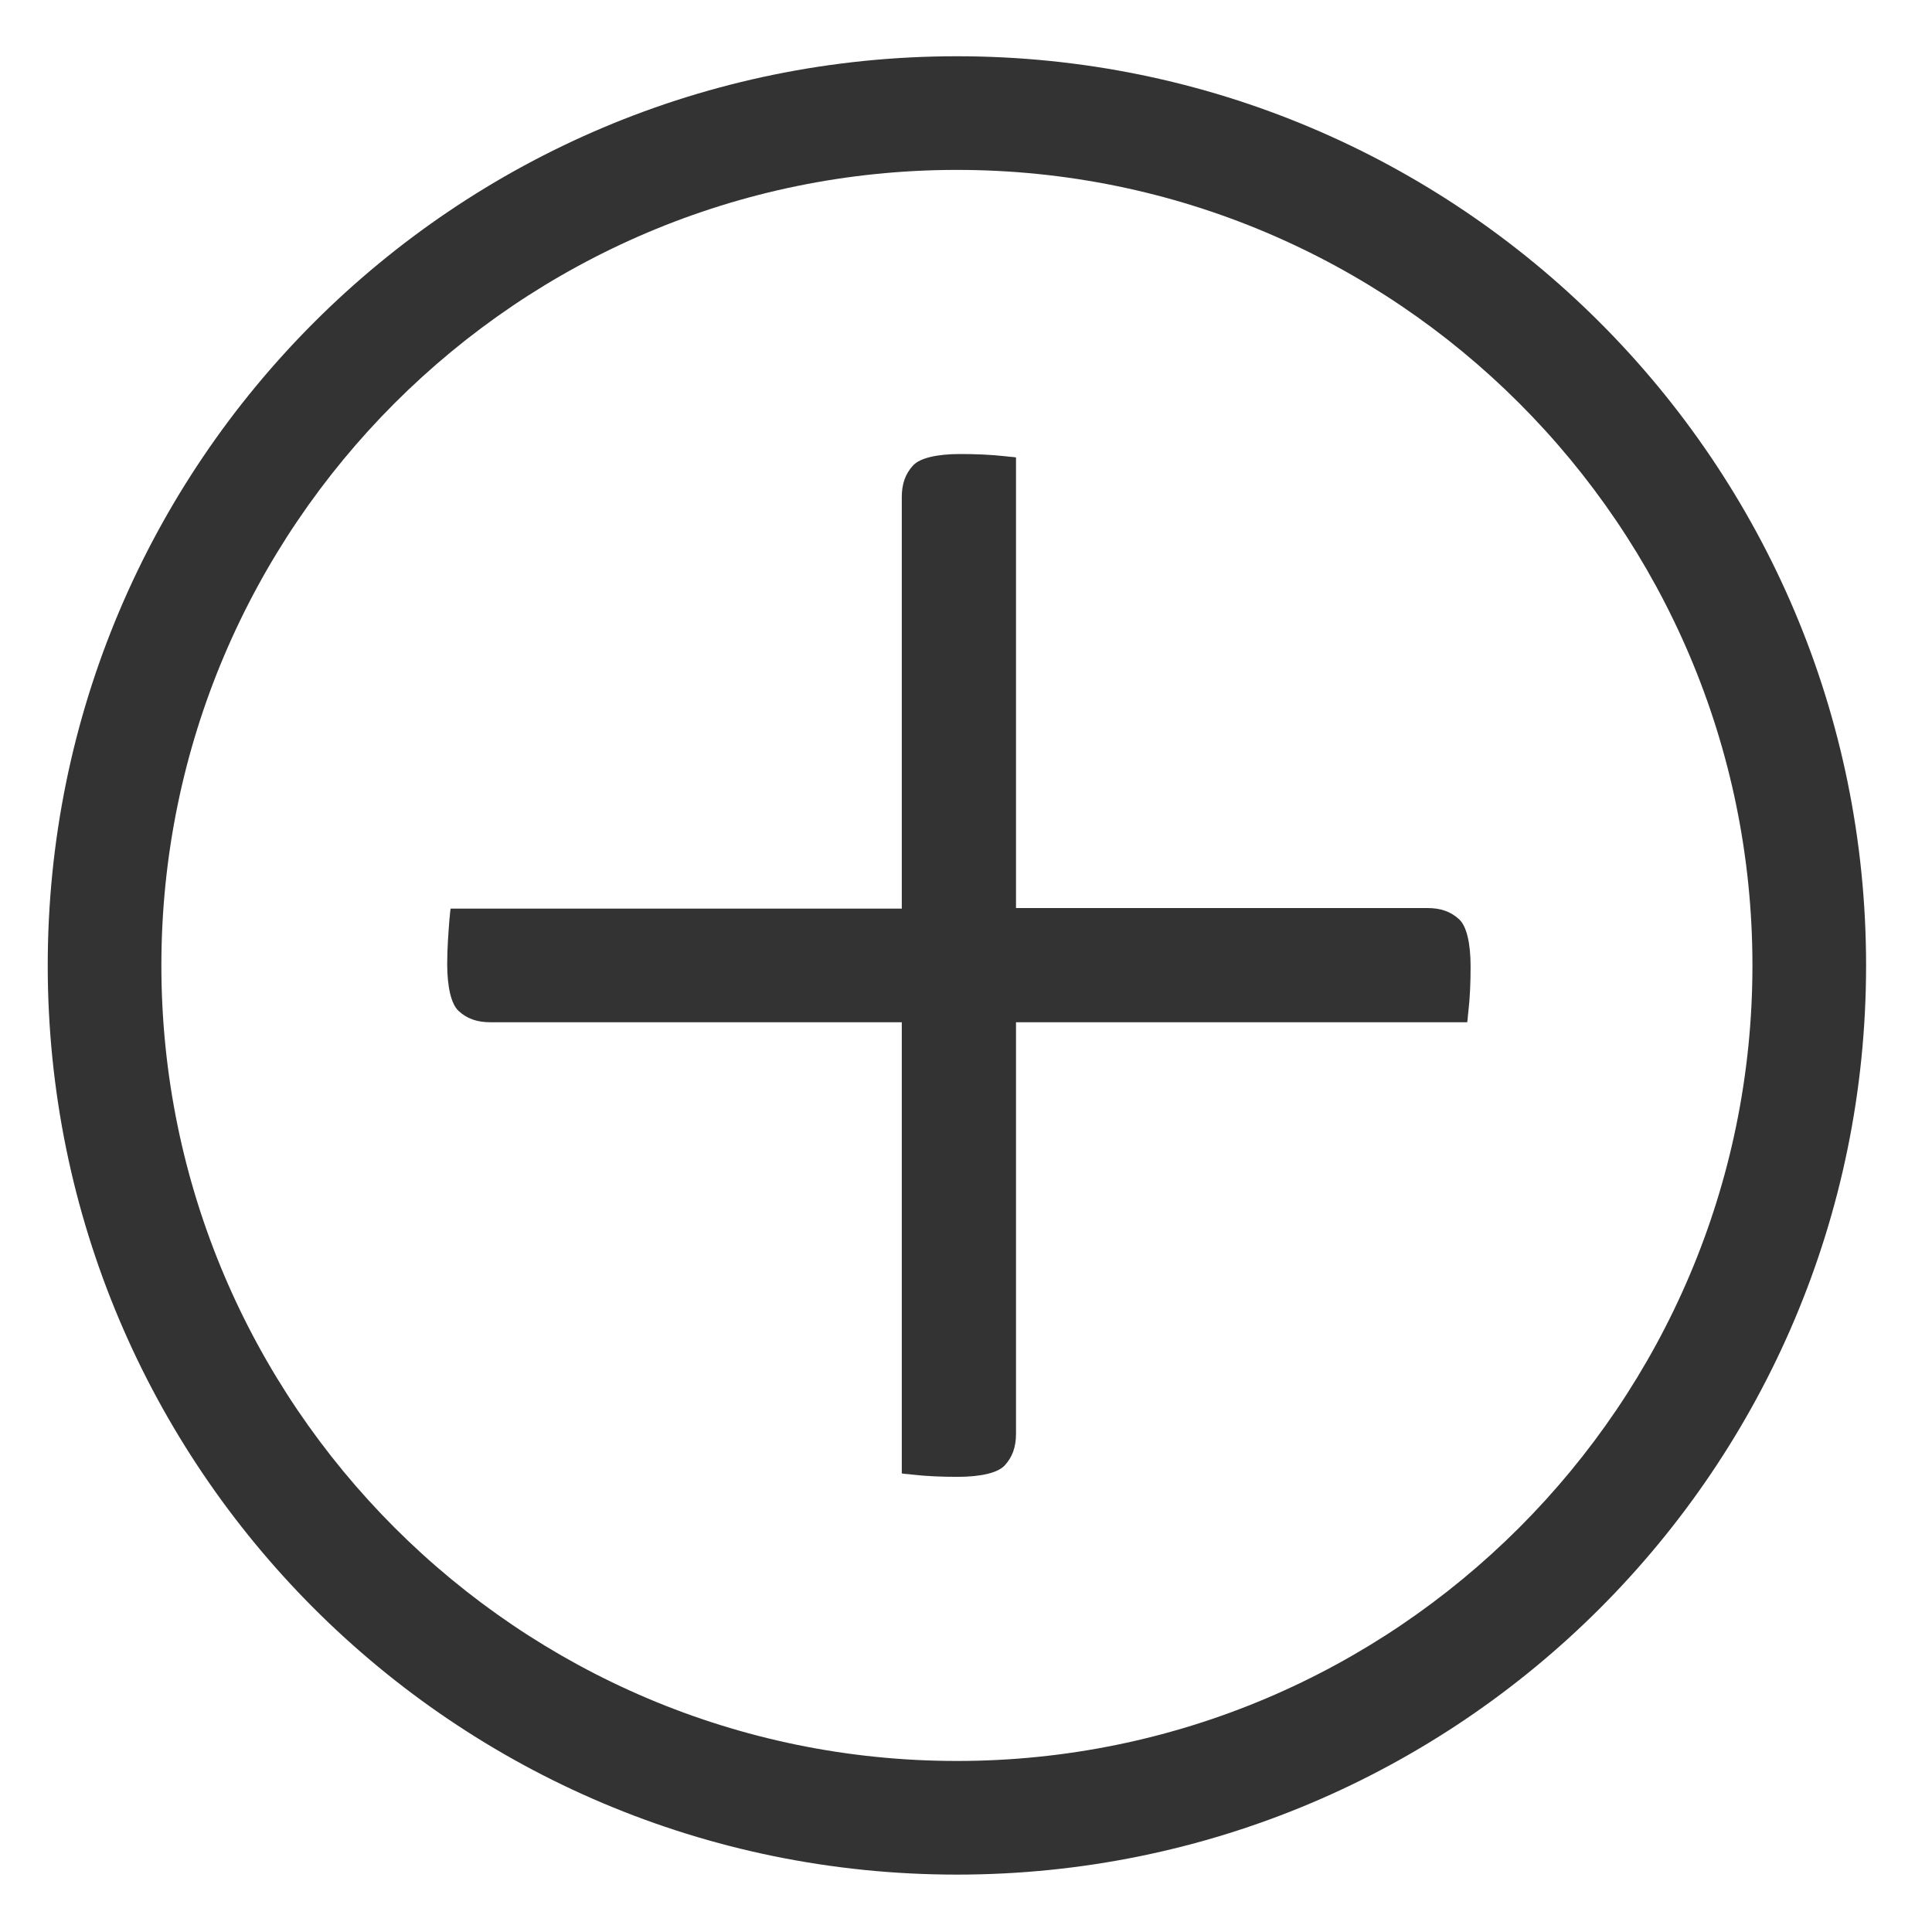 <svg width="34" height="34" viewBox="0 0 34 34" fill="none" xmlns="http://www.w3.org/2000/svg">
<g clip-path="url(#clip0_6_1404)">
<path d="M15.87 25.93C15.92 25.94 15.98 25.94 16.05 25.95C16.31 25.98 16.58 25.99 16.85 25.99C17.26 25.99 17.56 25.92 17.68 25.79C17.82 25.64 17.88 25.46 17.88 25.23V18.49V17.99H18.38H25.82C25.83 17.94 25.83 17.88 25.84 17.81C25.87 17.55 25.88 17.28 25.88 17.01C25.88 16.6 25.81 16.3 25.68 16.18C25.53 16.04 25.35 15.98 25.12 15.98H18.38H17.88V15.48V8.05C17.83 8.04 17.77 8.04 17.7 8.03C17.43 8 17.16 7.99 16.9 7.99C16.49 7.99 16.19 8.06 16.07 8.19C15.93 8.34 15.87 8.52 15.87 8.75V15.49V15.99H15.37H7.93C7.92 16.04 7.92 16.1 7.91 16.17C7.89 16.43 7.87 16.7 7.87 16.96C7.87 17.37 7.94 17.67 8.07 17.79C8.22 17.93 8.4 17.99 8.63 17.99H15.37H15.87V18.49V25.93V25.93Z" fill="#333333"/>
<path d="M16.84 2.99C24.56 2.99 30.84 9.27 30.84 16.99C30.84 24.71 24.56 30.99 16.84 30.99C9.12 30.99 2.84 24.71 2.84 16.99C2.84 9.27 9.12 2.99 16.84 2.99ZM16.84 0.99C8 0.99 0.84 8.15 0.84 16.99C0.84 25.83 8 32.99 16.84 32.99C25.68 32.99 32.84 25.83 32.84 16.99C32.84 8.15 25.68 0.99 16.84 0.99Z" fill="#333333"/>
</g>
<defs>
<clipPath id="clip0_6_1404">
<rect width="34" height="34" fill="white"/>
</clipPath>
</defs>
</svg>
